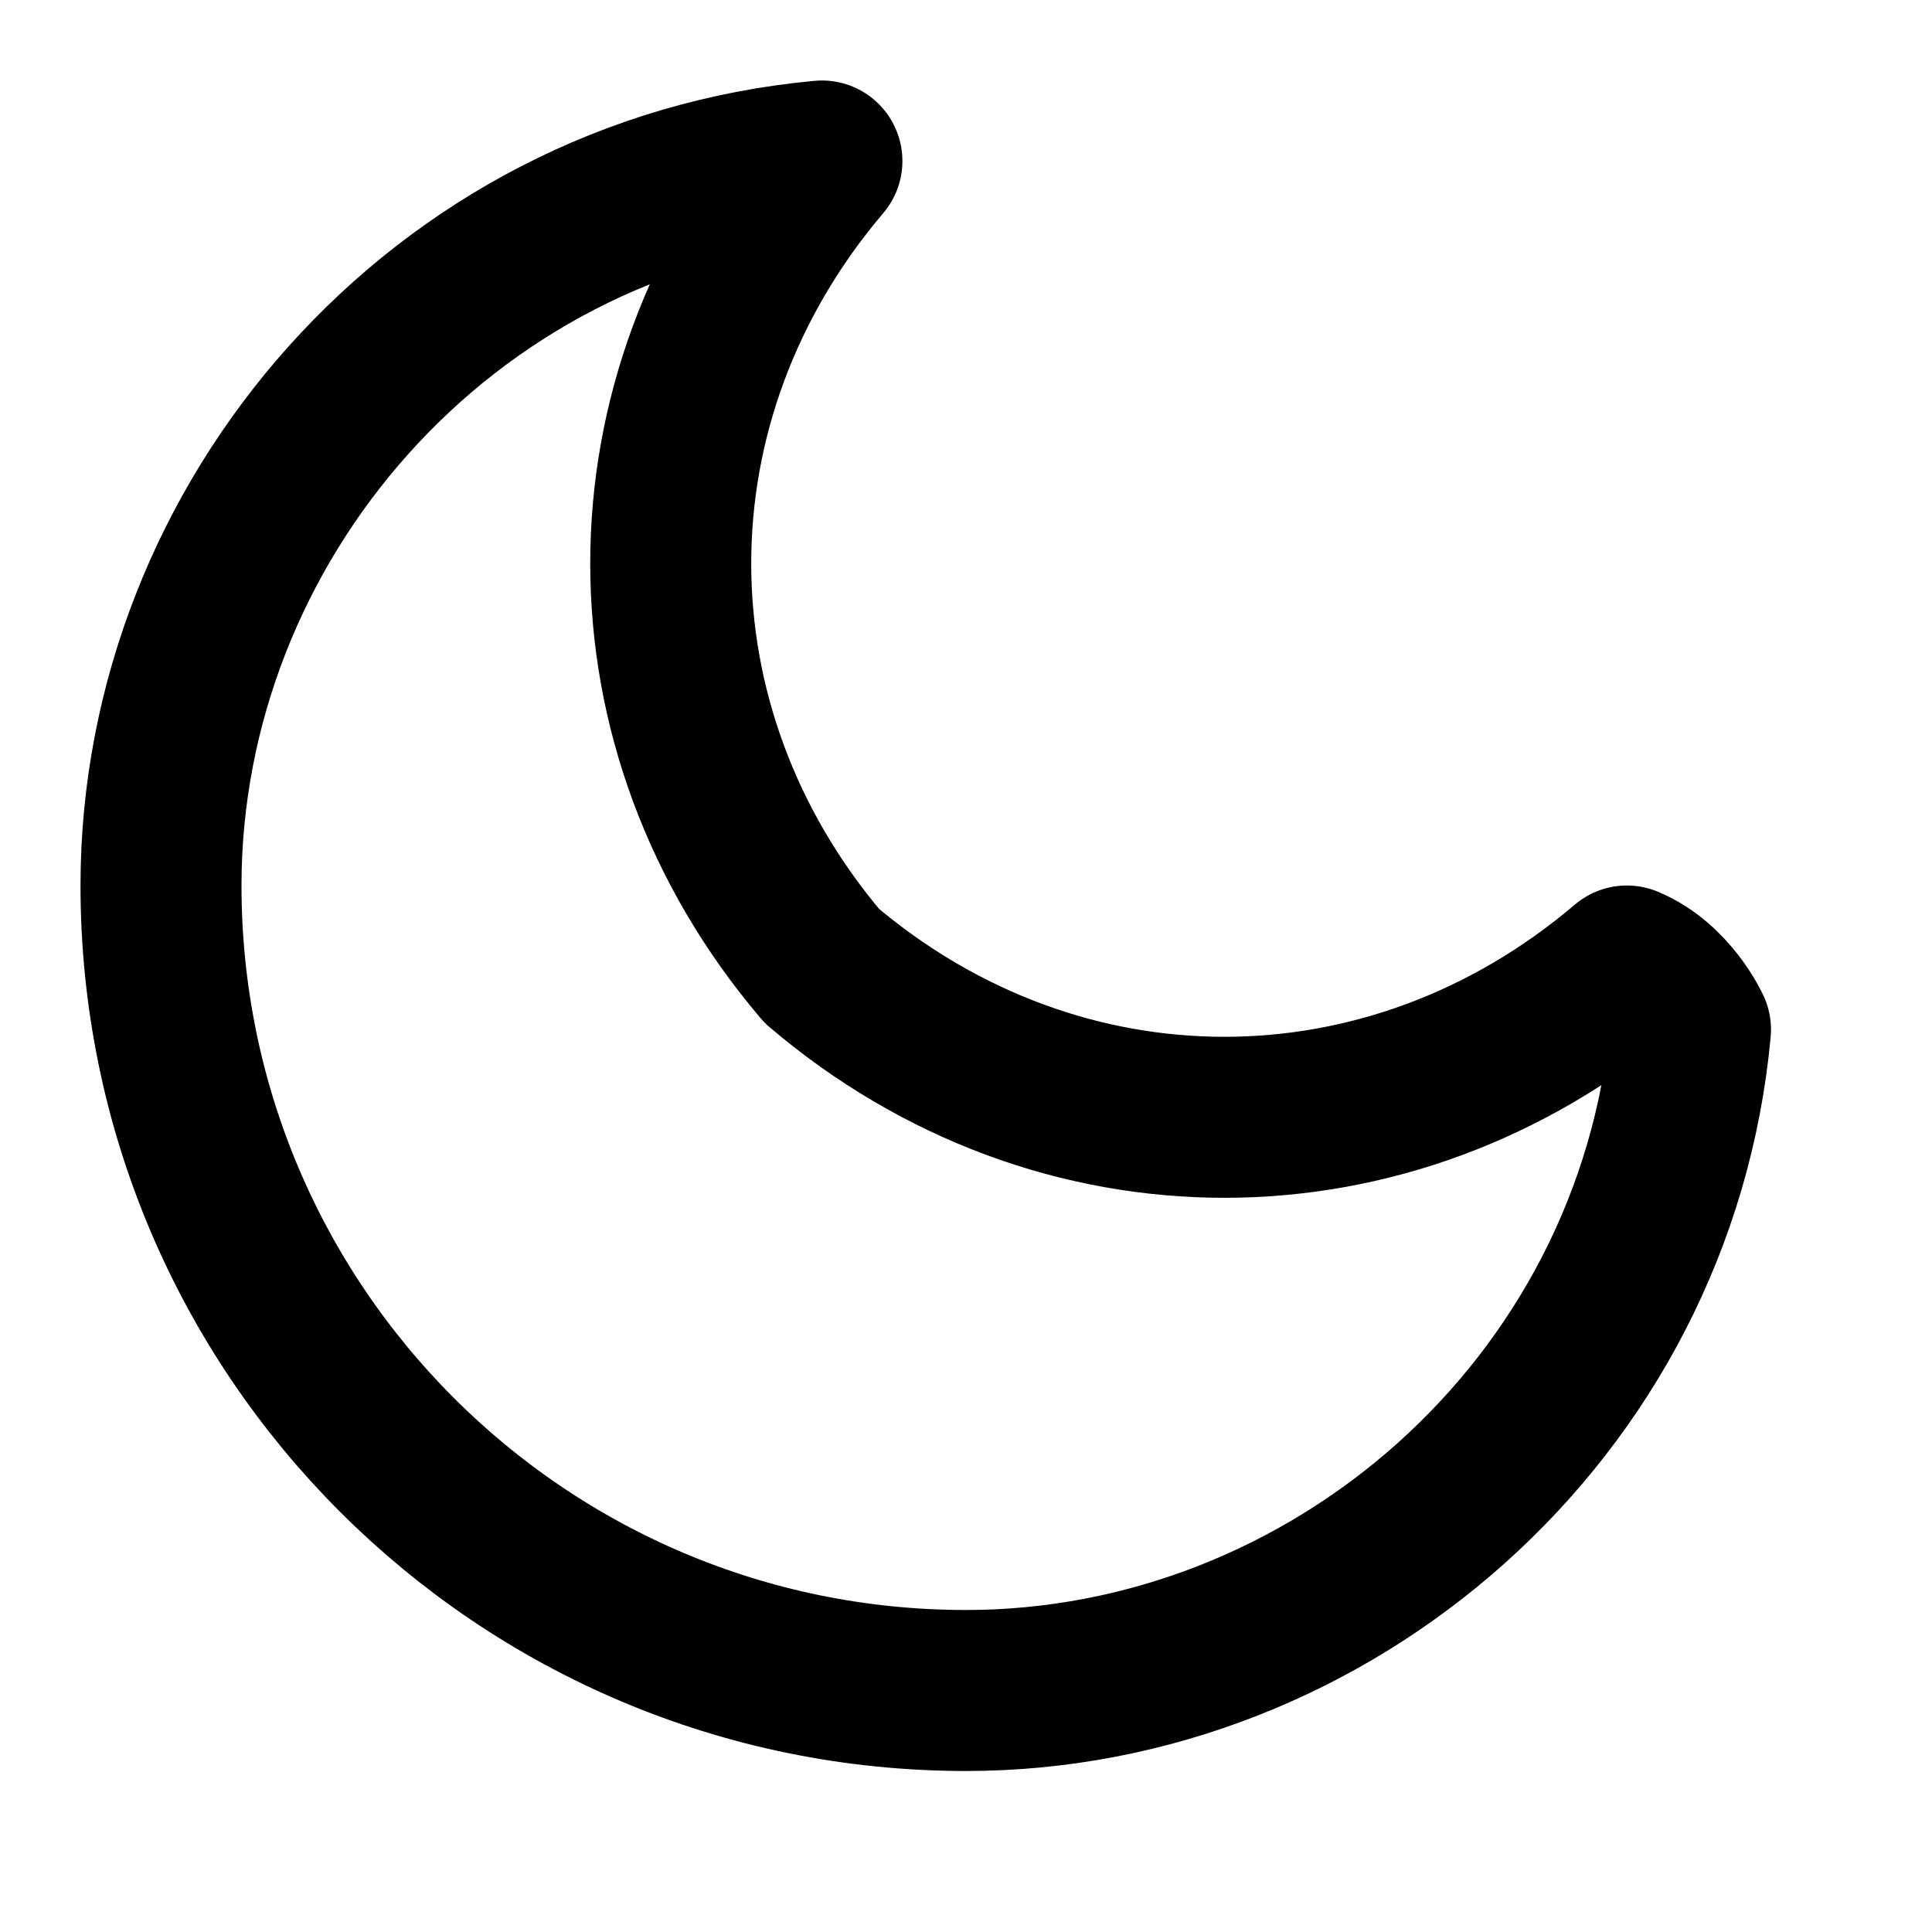 <?xml version="1.0" encoding="UTF-8"?>
<svg width="24px" height="24px" viewBox="0 0 24 24" version="1.1" xmlns="http://www.w3.org/2000/svg" xmlns:xlink="http://www.w3.org/1999/xlink">
    <title>Dark Theme</title>
    <g stroke="currentColor" stroke-width="2" fill="none" fill-rule="evenodd" stroke-linecap="round" stroke-linejoin="round">
        <path d="M21,12.79 C20.562,17.526 16.516,21 12,21 C6.477,21 2,16.523 2,11 C2,6.484 5.474,2.438 10.21,2 C7.706,4.946 7.706,9.054 10.21,12 C13.156,14.506 17.264,14.506 20.21,12 C20.743,12.223 21,12.79 21,12.79 Z"></path>
    </g>
</svg>
